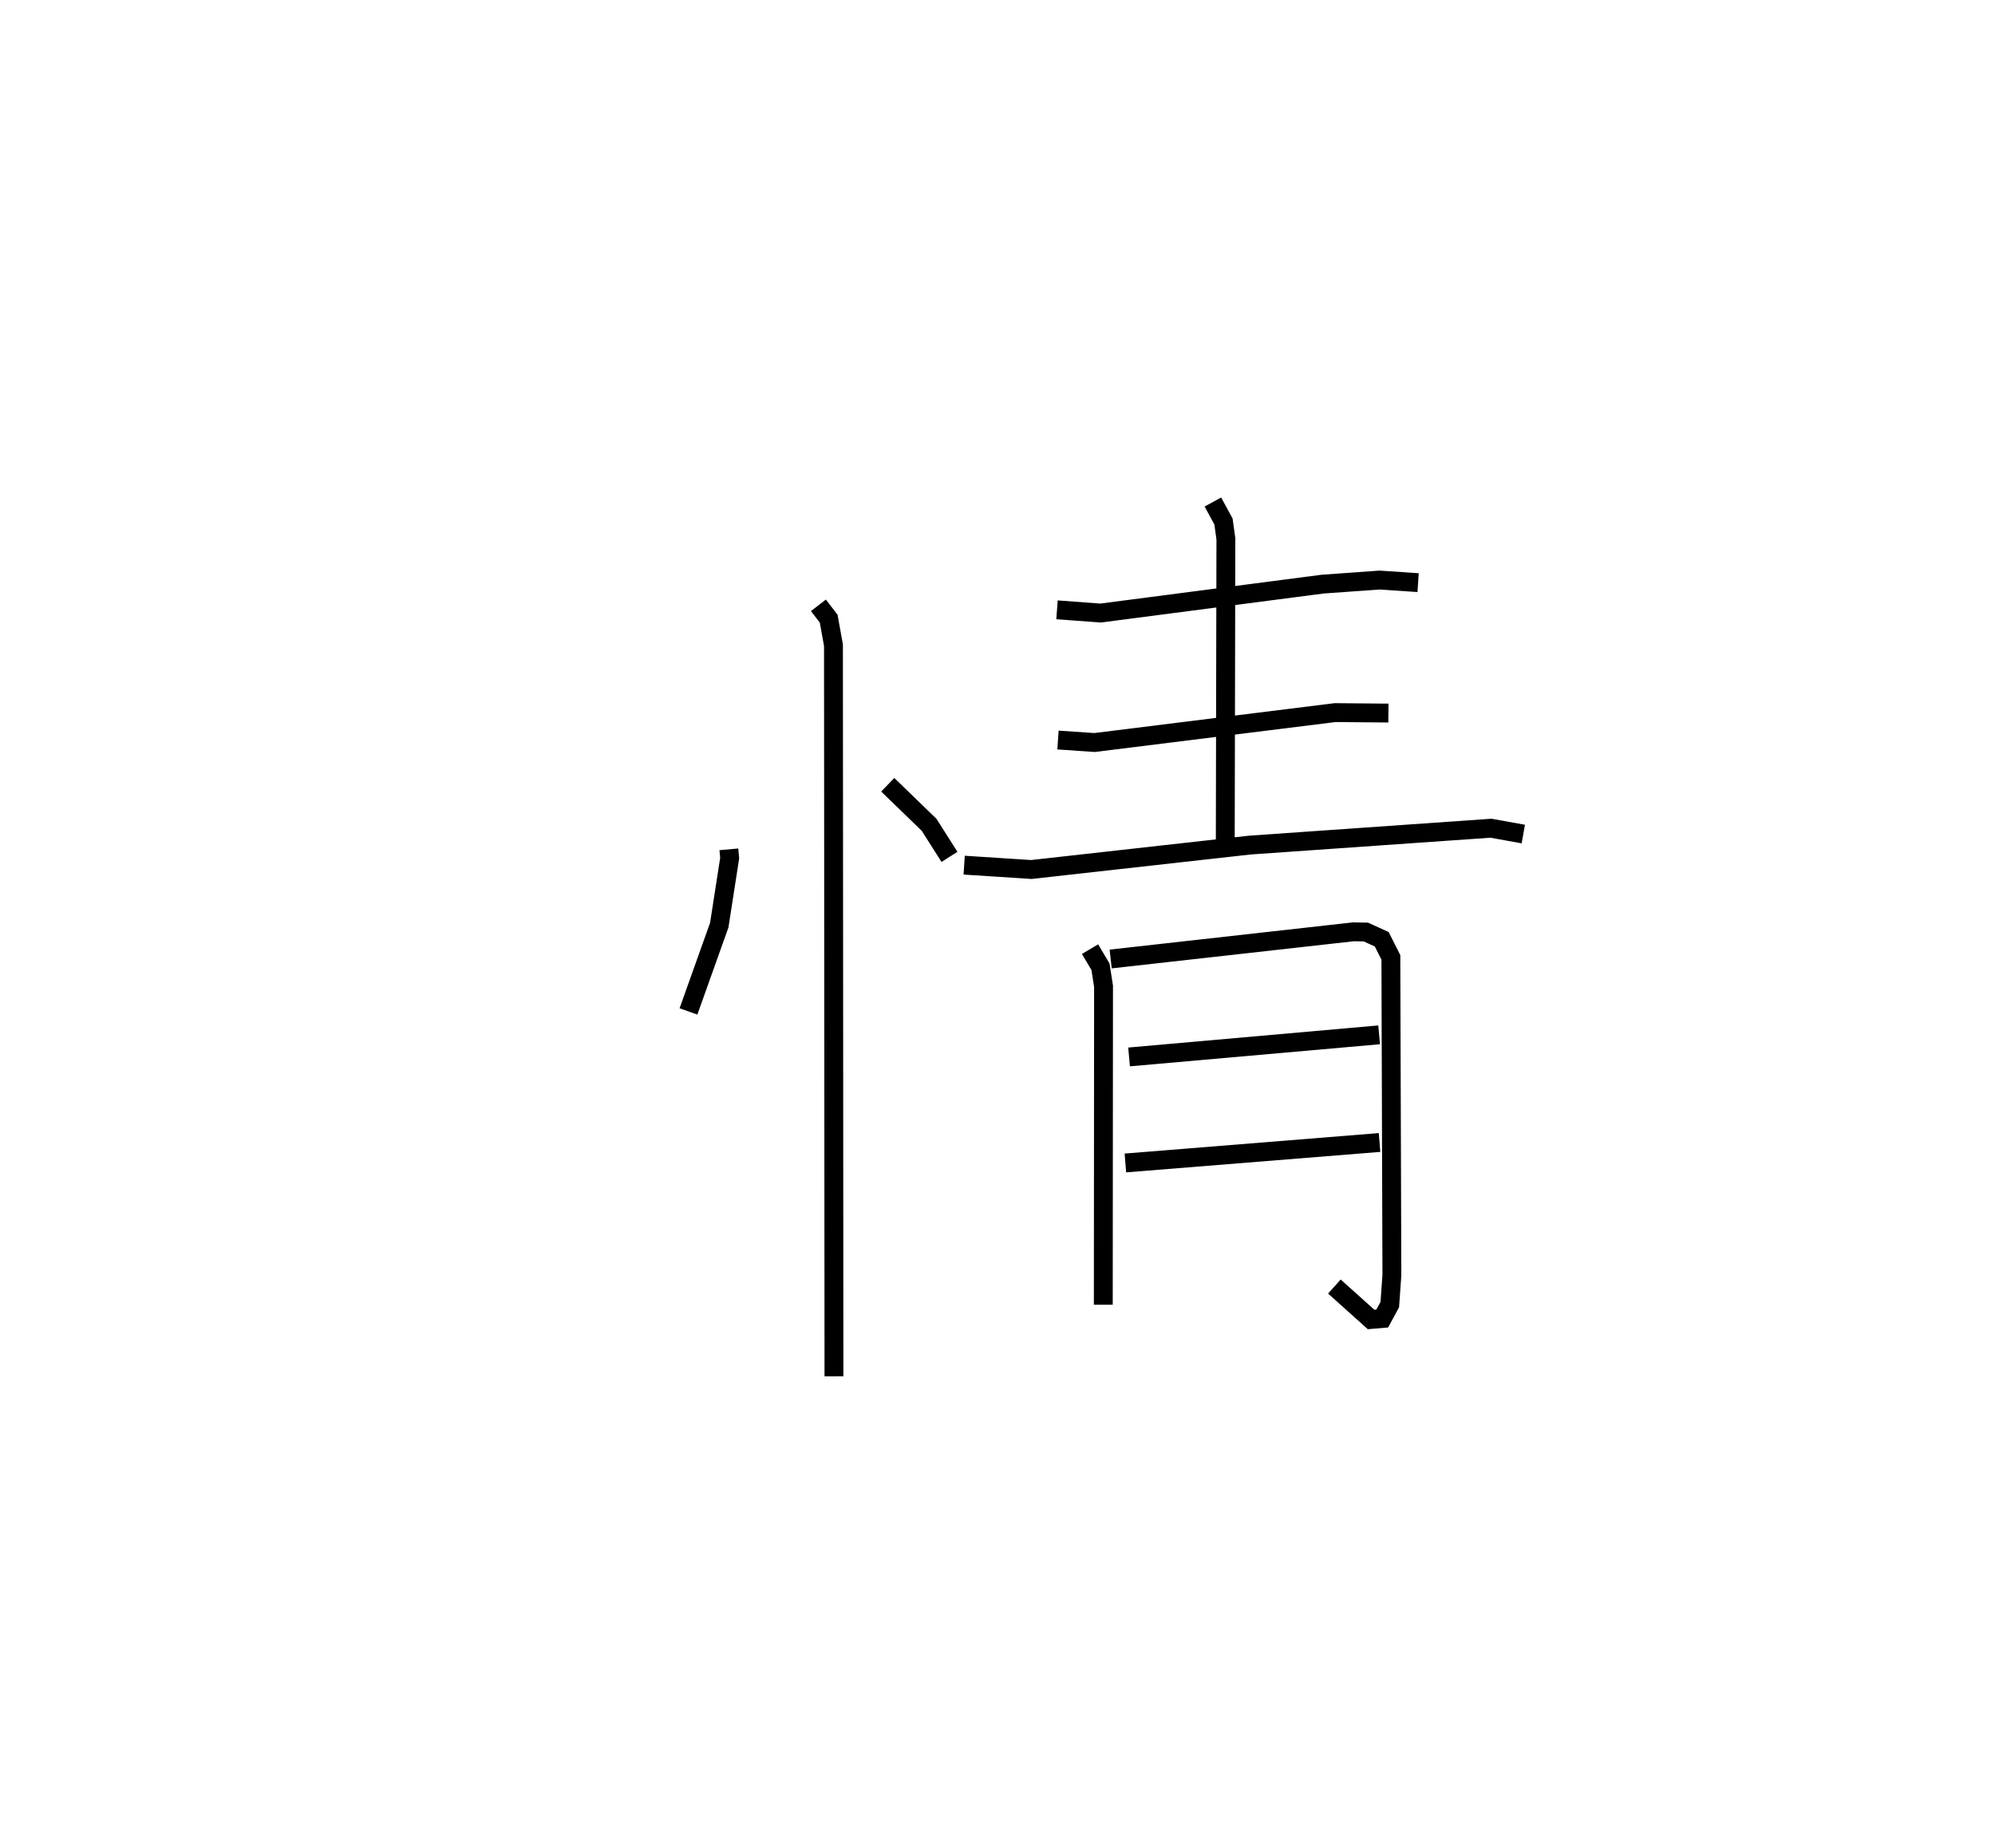 <?xml version="1.0" encoding="utf-8" ?>
<svg baseProfile="full" height="97.958" version="1.1" width="105.745" xmlns="http://www.w3.org/2000/svg" xmlns:ev="http://www.w3.org/2001/xml-events" xmlns:xlink="http://www.w3.org/1999/xlink"><defs /><rect fill="white" height="97.958" width="105.745" x="0" y="0" /><path d="M25,25 m0.0,0.0 m13.634,20.023 l0.042,0.467 -0.551,3.549 l-1.633,4.577 m10.563,-12.016 l2.194,2.125 1.078,1.698 m-6.947,-13.335 l0.544,0.707 0.254,1.409 l0.026,38.753 m11.823,-40.631 l2.304,0.172 11.769,-1.533 l3.026,-0.217 2.041,0.138 m-10.877,-4.274 l0.561,1.033 0.128,0.92 l-0.033,16.011 m-8.867,-5.347 l1.938,0.132 12.752,-1.586 l2.824,0.025 m-22.486,8.062 l3.561,0.23 11.582,-1.294 l12.779,-0.894 1.714,0.309 m-22.965,6.101 l0.554,0.934 0.162,1.035 l-0.013,16.881 m0.391,-18.328 l12.868,-1.441 0.659,0.012 l0.84,0.382 0.485,0.961 l0.054,16.843 -0.111,1.561 l-0.399,0.74 -0.593,0.05 l-1.945,-1.745 m-10.883,-12.171 l13.255,-1.172 m-13.45,6.792 l13.471,-1.085 " fill="none" stroke="black" stroke-width="1" /></svg>